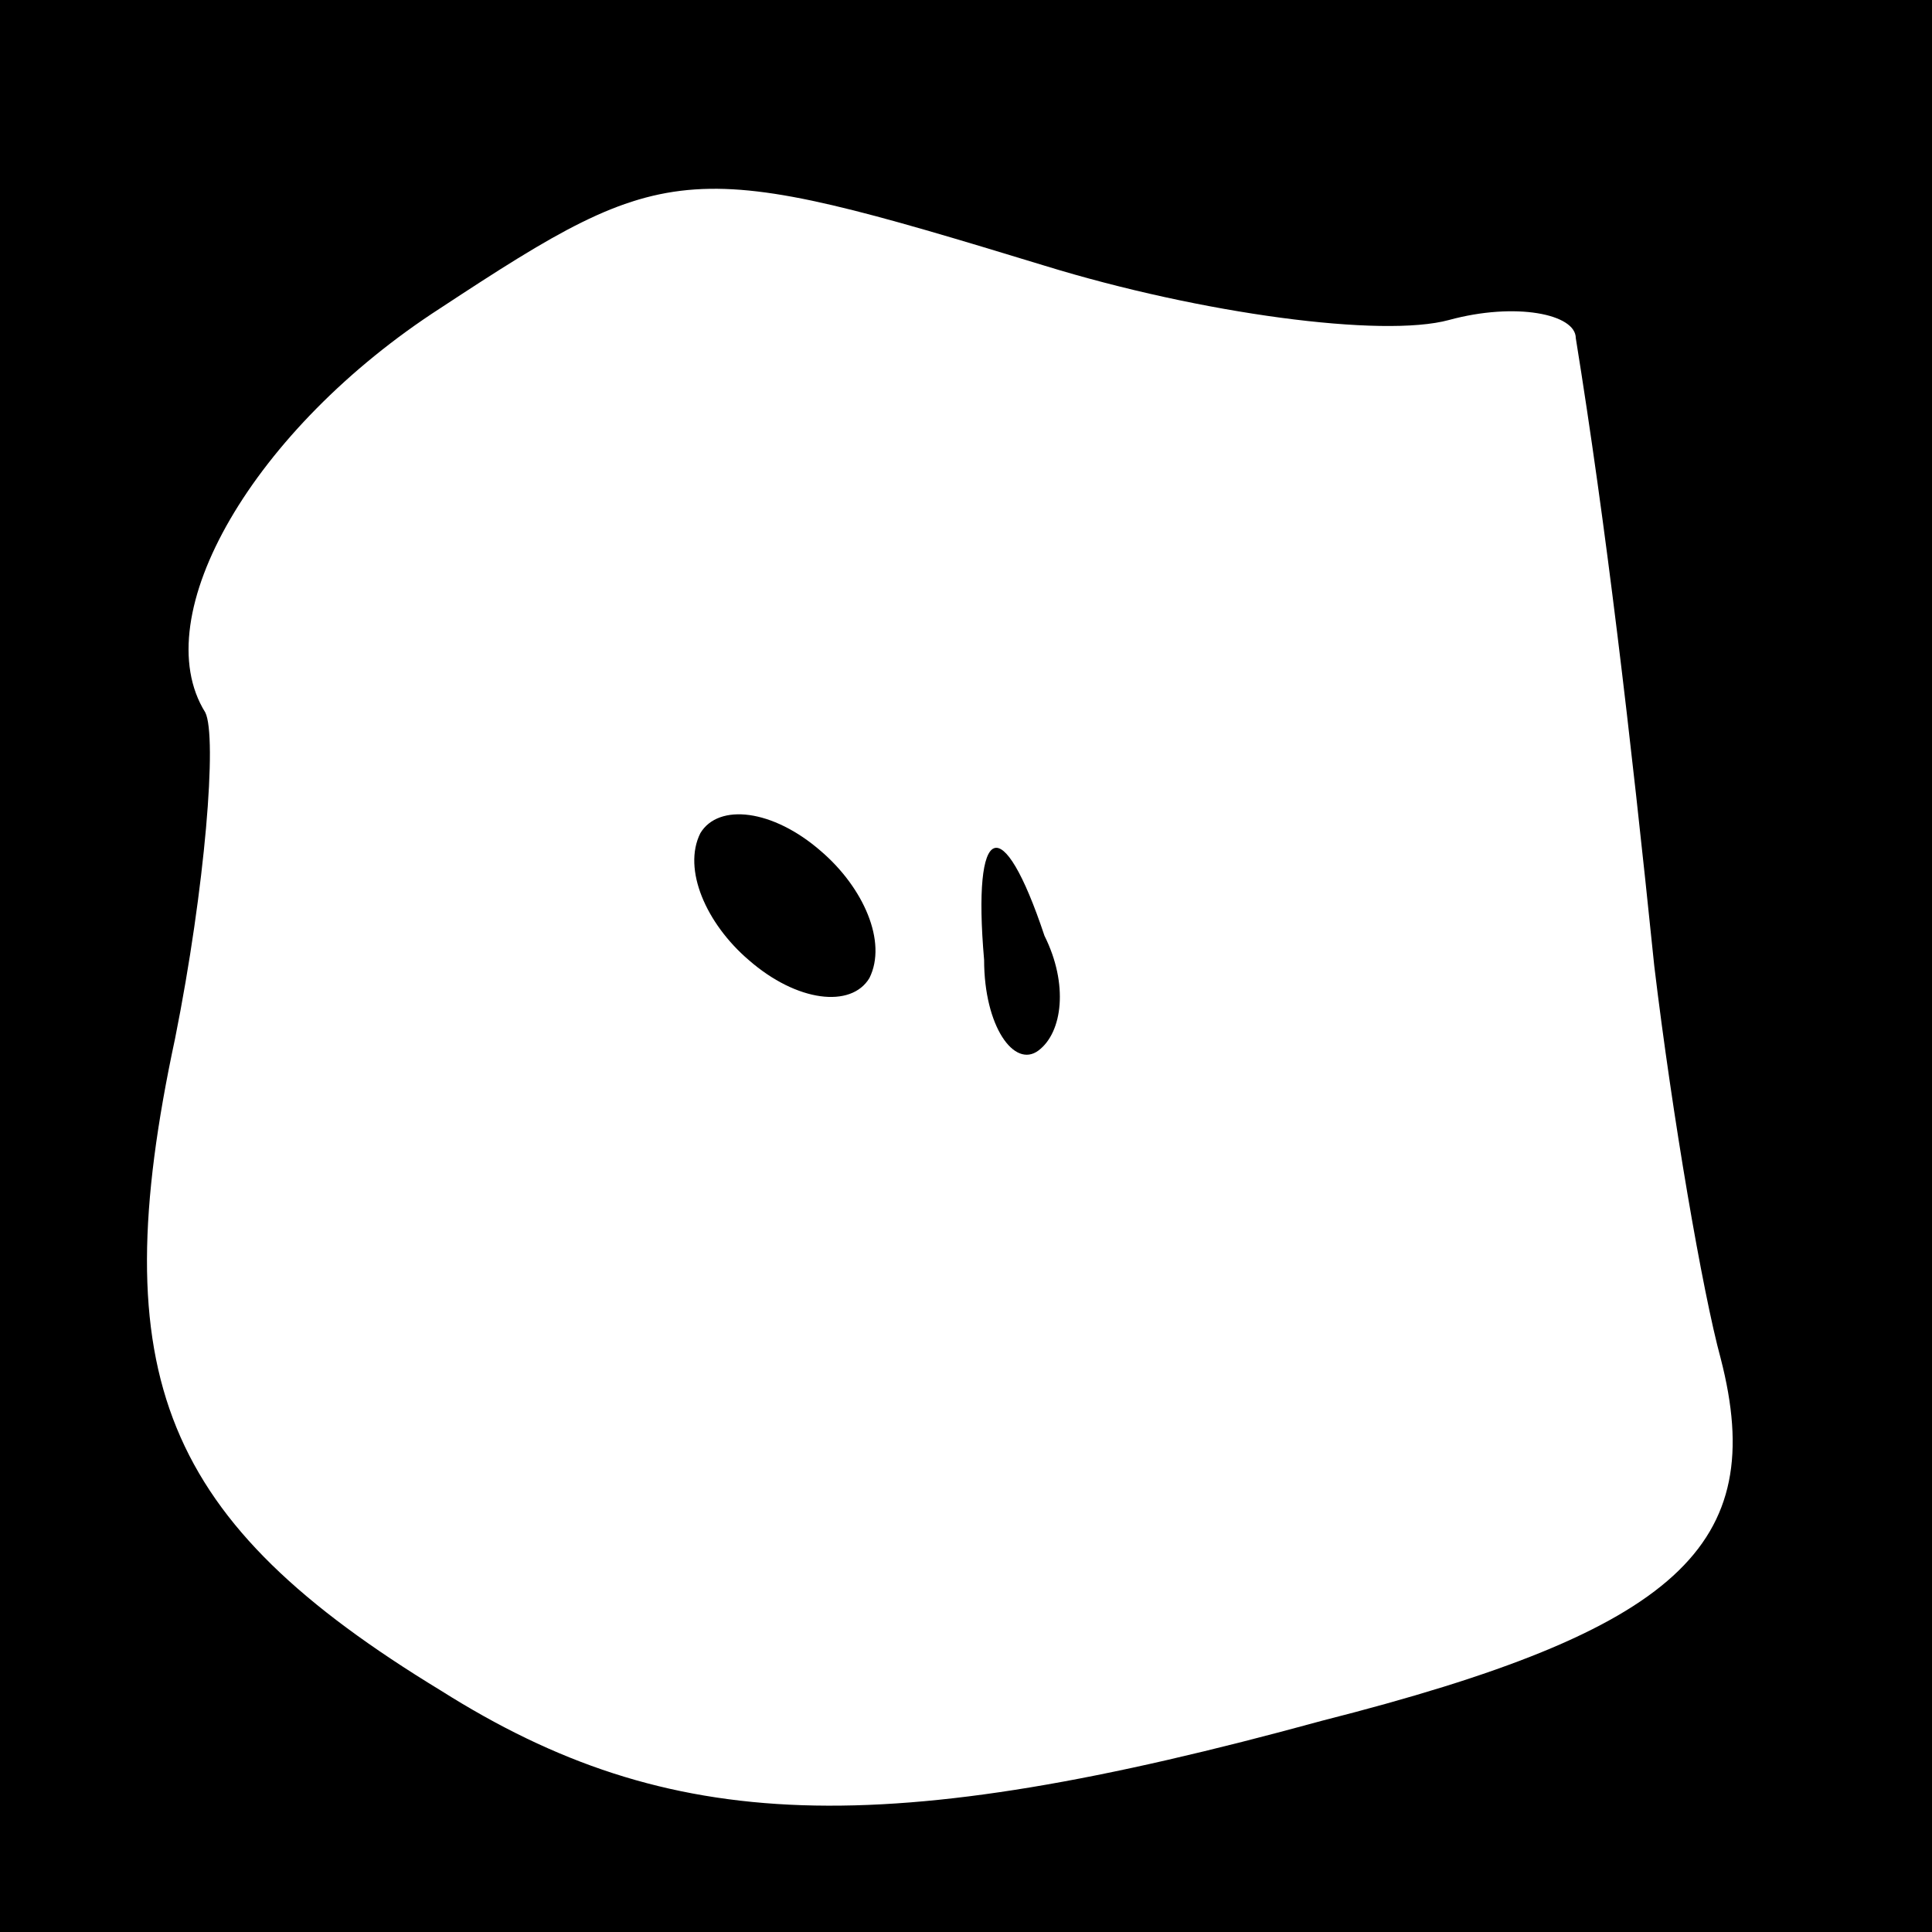 <?xml version="1.0" standalone="no"?>
<!DOCTYPE svg PUBLIC "-//W3C//DTD SVG 20010904//EN"
 "http://www.w3.org/TR/2001/REC-SVG-20010904/DTD/svg10.dtd">
<svg version="1.0" xmlns="http://www.w3.org/2000/svg"
 width="32pt" height="32pt" viewBox="0 0 32 32"
 preserveAspectRatio="xMidYMid meet">
<rect x="0" y="0" width="32" height="32" fill="#808080" stroke="none"/>
<g transform="translate(0,32) scale(0.1,-0.1)"
fill="#000000" stroke="none">
<path fill="#000000" stroke="none" d="M0 160 l0 -160 160 0 160 0 0 160 0
160 -160 0 -160 0 0 -160z"/>
<path fill="#ffffff" stroke="none" d="M173 276 c26 -8 56 -12 67 -9 11 3 21
1 21 -3 5 -31 9 -65 13 -104 3 -25 8 -54 11 -65 8 -31 -7 -45 -66 -60 -73 -20
-108 -19 -146 5 -46 28 -56 52 -44 108 5 25 7 50 5 54 -10 16 8 47 39 67 38
25 41 25 100 7z"/>
<path fill="#000000" stroke="none" d="M116 182 c-3 -6 1 -15 8 -21 8 -7 17
-8 20 -3 3 6 -1 15 -8 21 -8 7 -17 8 -20 3z"/>
<path fill="#000000" stroke="none" d="M163 161 c0 -11 5 -18 9 -15 4 3 5 11
1 19 -7 21 -12 19 -10 -4z"/>
</g>
</svg>
